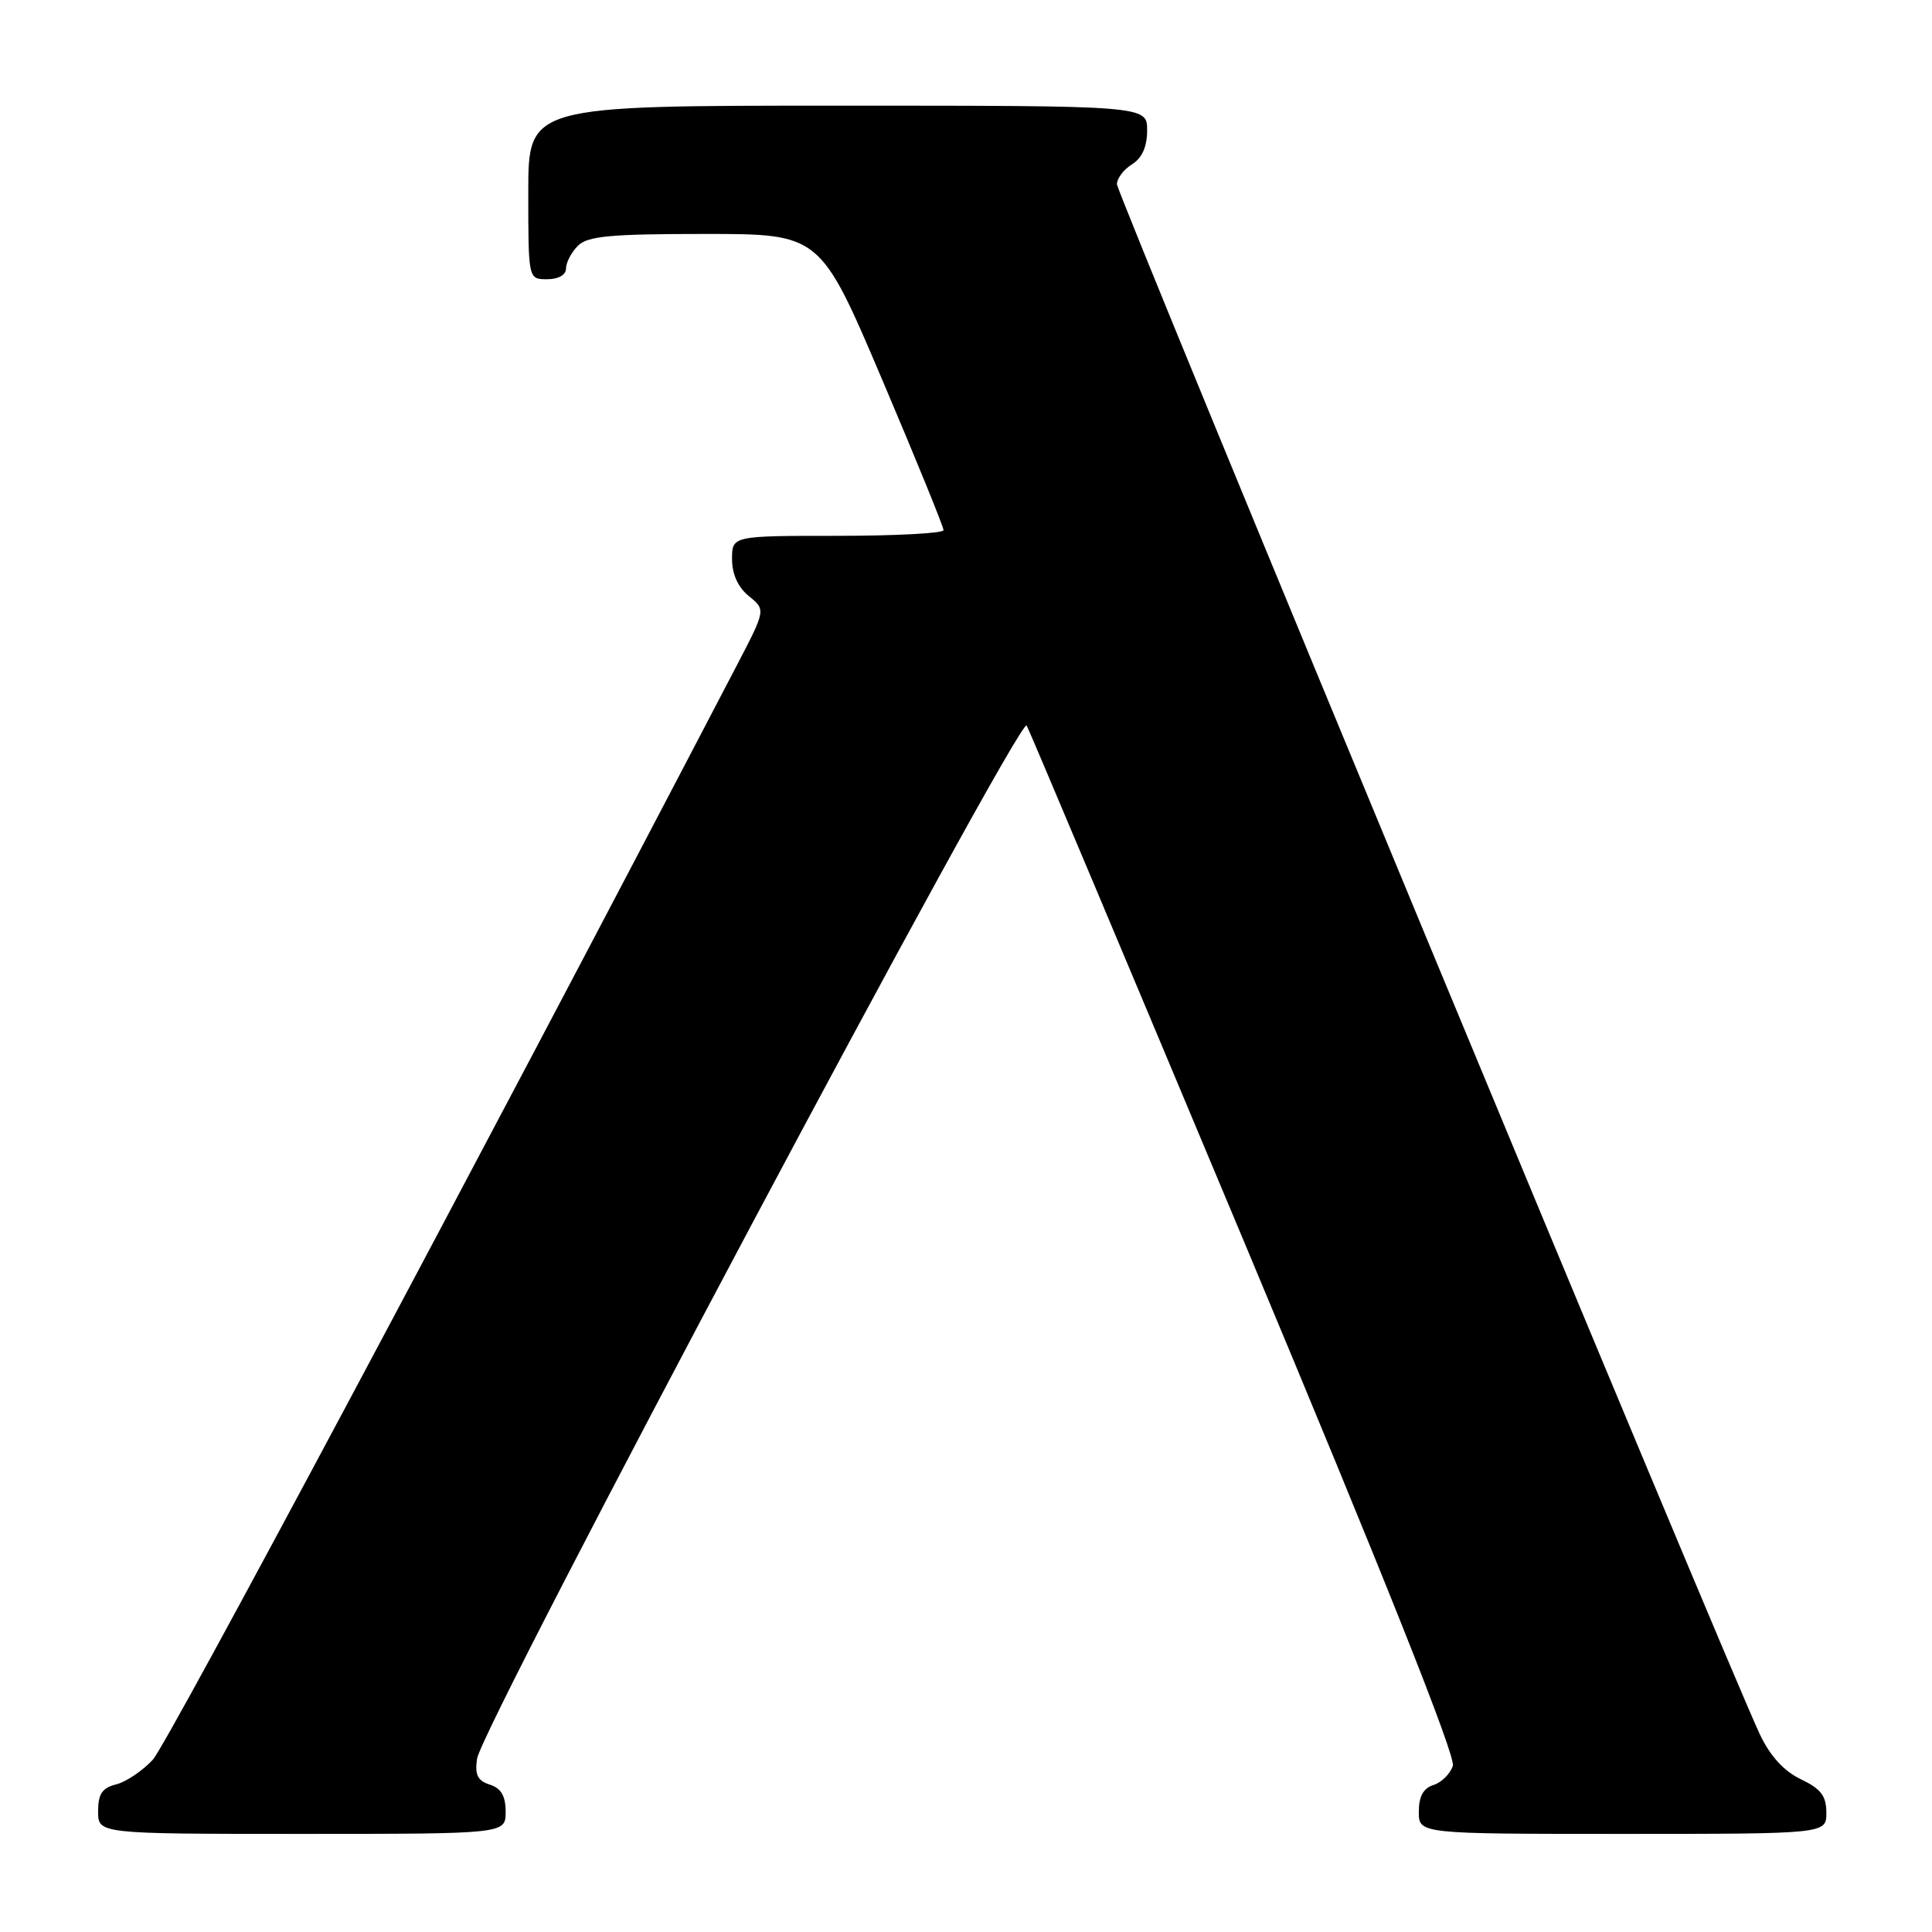 <?xml version="1.0" encoding="UTF-8" standalone="no"?>
<!DOCTYPE svg PUBLIC "-//W3C//DTD SVG 1.1//EN" "http://www.w3.org/Graphics/SVG/1.1/DTD/svg11.dtd" >
<svg xmlns="http://www.w3.org/2000/svg" xmlns:xlink="http://www.w3.org/1999/xlink" version="1.1" viewBox="0 0 256 256">
 <g >
 <path fill="currentColor"
d=" M 67.00 240.07 C 67.00 237.97 66.40 236.95 64.90 236.47 C 63.29 235.96 62.90 235.17 63.21 233.05 C 63.85 228.65 135.18 94.57 136.04 96.14 C 136.45 96.89 149.45 127.78 164.95 164.78 C 183.40 208.86 192.91 232.72 192.51 233.98 C 192.17 235.03 191.02 236.18 189.95 236.52 C 188.60 236.94 188.00 238.04 188.00 240.07 C 188.00 243.00 188.00 243.00 215.00 243.00 C 242.00 243.00 242.00 243.00 242.00 240.19 C 242.00 237.97 241.28 237.03 238.63 235.76 C 236.39 234.70 234.56 232.69 233.20 229.83 C 228.90 220.79 148.00 25.73 148.00 24.41 C 148.00 23.64 148.90 22.45 150.00 21.77 C 151.34 20.93 152.00 19.44 152.00 17.26 C 152.00 14.00 152.00 14.00 111.00 14.00 C 70.00 14.00 70.00 14.00 70.00 25.50 C 70.00 37.00 70.00 37.00 72.50 37.00 C 74.00 37.00 75.00 36.43 75.00 35.57 C 75.00 34.79 75.71 33.44 76.57 32.57 C 77.86 31.28 80.86 31.00 93.41 31.00 C 108.68 31.00 108.68 31.00 116.87 50.25 C 121.37 60.84 125.04 69.84 125.02 70.25 C 125.01 70.66 118.70 71.00 111.00 71.00 C 97.00 71.00 97.00 71.00 97.00 74.09 C 97.00 76.08 97.79 77.82 99.23 78.99 C 101.47 80.80 101.47 80.80 97.64 88.15 C 62.75 155.05 22.17 231.09 20.25 233.17 C 18.89 234.64 16.71 236.11 15.39 236.44 C 13.54 236.90 13.00 237.71 13.00 240.02 C 13.00 243.00 13.00 243.00 40.00 243.00 C 67.00 243.00 67.00 243.00 67.00 240.07 Z "/>
</g>
</svg>